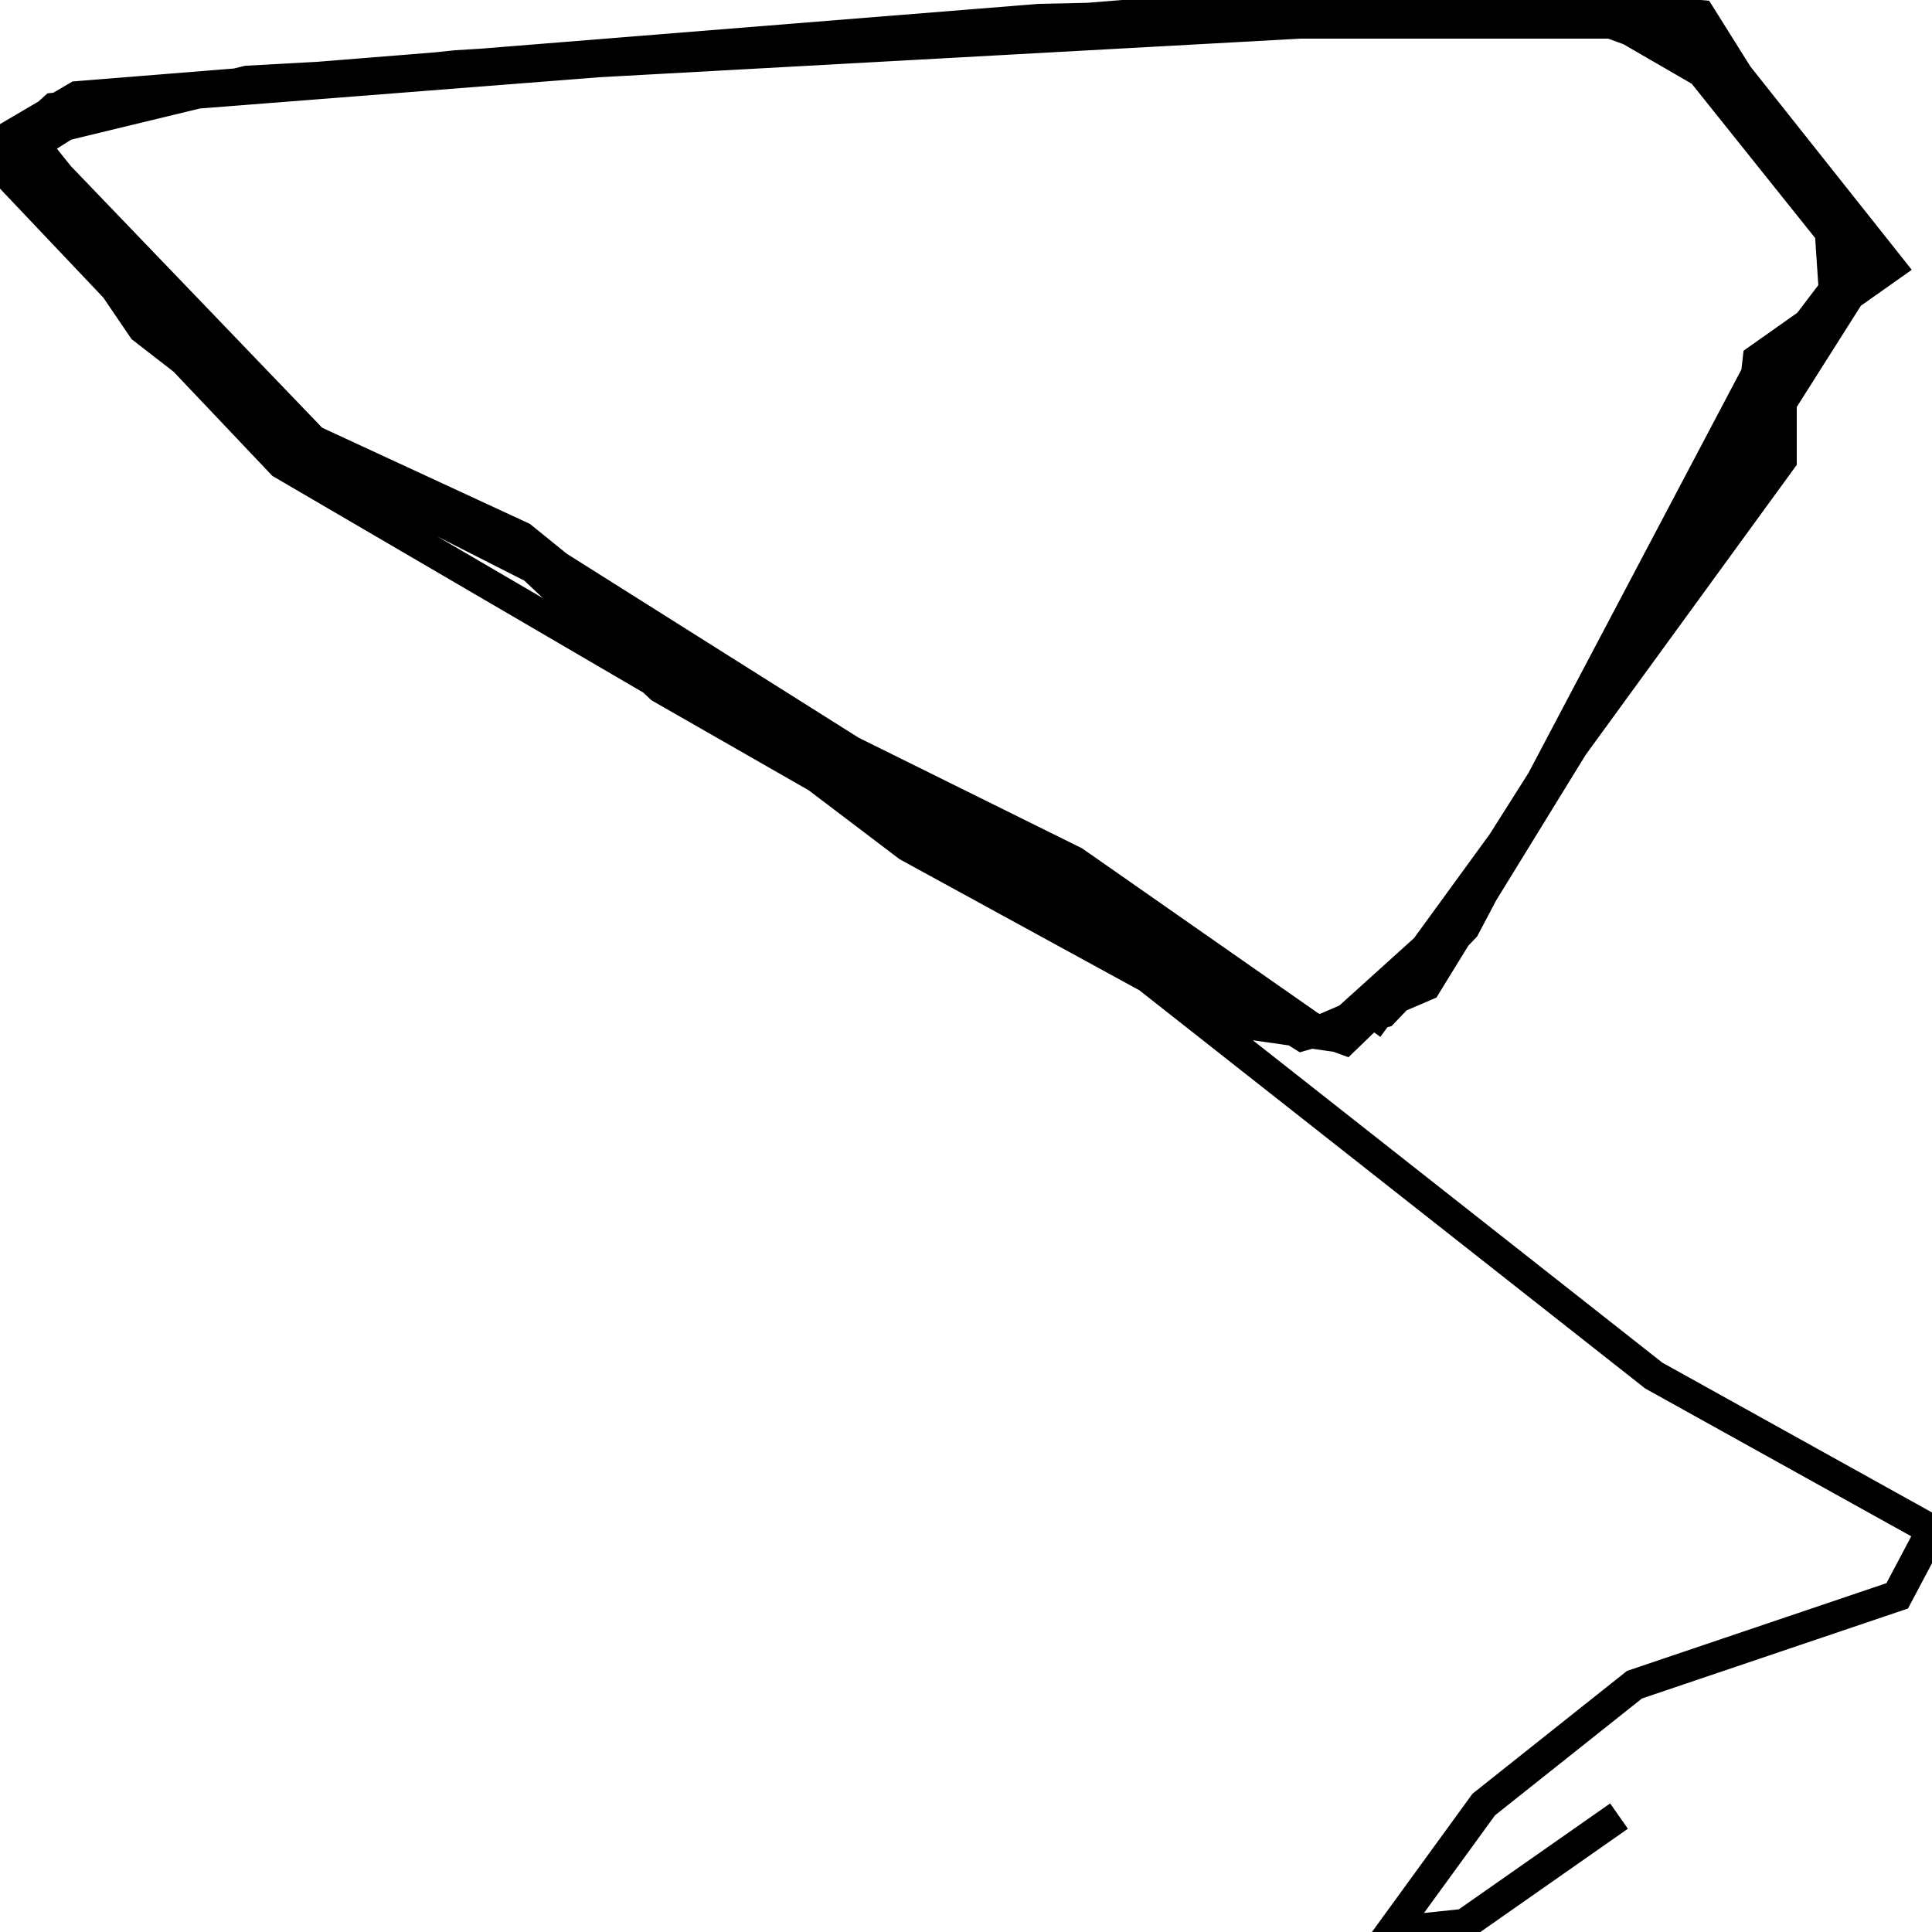 <svg xmlns="http://www.w3.org/2000/svg" viewBox="0 0 500 500"><path d="M419,470l-40,28l-19,2l24,-33l39,-31l68,-23l9,-17l-72,-40l-141,-111l-214,-125l-73,-77l15,-15l52,-6l236,-19l116,-3l21,5l40,65l-103,169l-32,29l-35,-8l-75,-41l-91,-69l-65,-33l-76,-79l11,-10l104,-11l277,-17l45,4l42,67l-107,169l-31,28l-21,-3l-152,-87l-34,-32l-81,-46l-54,-64l62,-15l327,-18l26,2l38,22l18,23l2,30l-98,161l-29,28l-52,-19l-144,-97l-75,-37l-40,-31l-34,-50l17,-10l249,-20l137,-3l30,11l50,55l-31,28l-76,144l-21,22l-21,6l-211,-133l-59,-25l-61,-76l17,-8l237,-20l179,0l50,63l-34,24l-3,27l-83,135l-28,12l-63,-44l-101,-50l-42,-34l-54,-25l-73,-76l19,-12l243,-19l139,-4l27,10l44,55l-19,25l0,26l-107,147" fill="none" stroke="currentColor" stroke-width="8"/></svg>